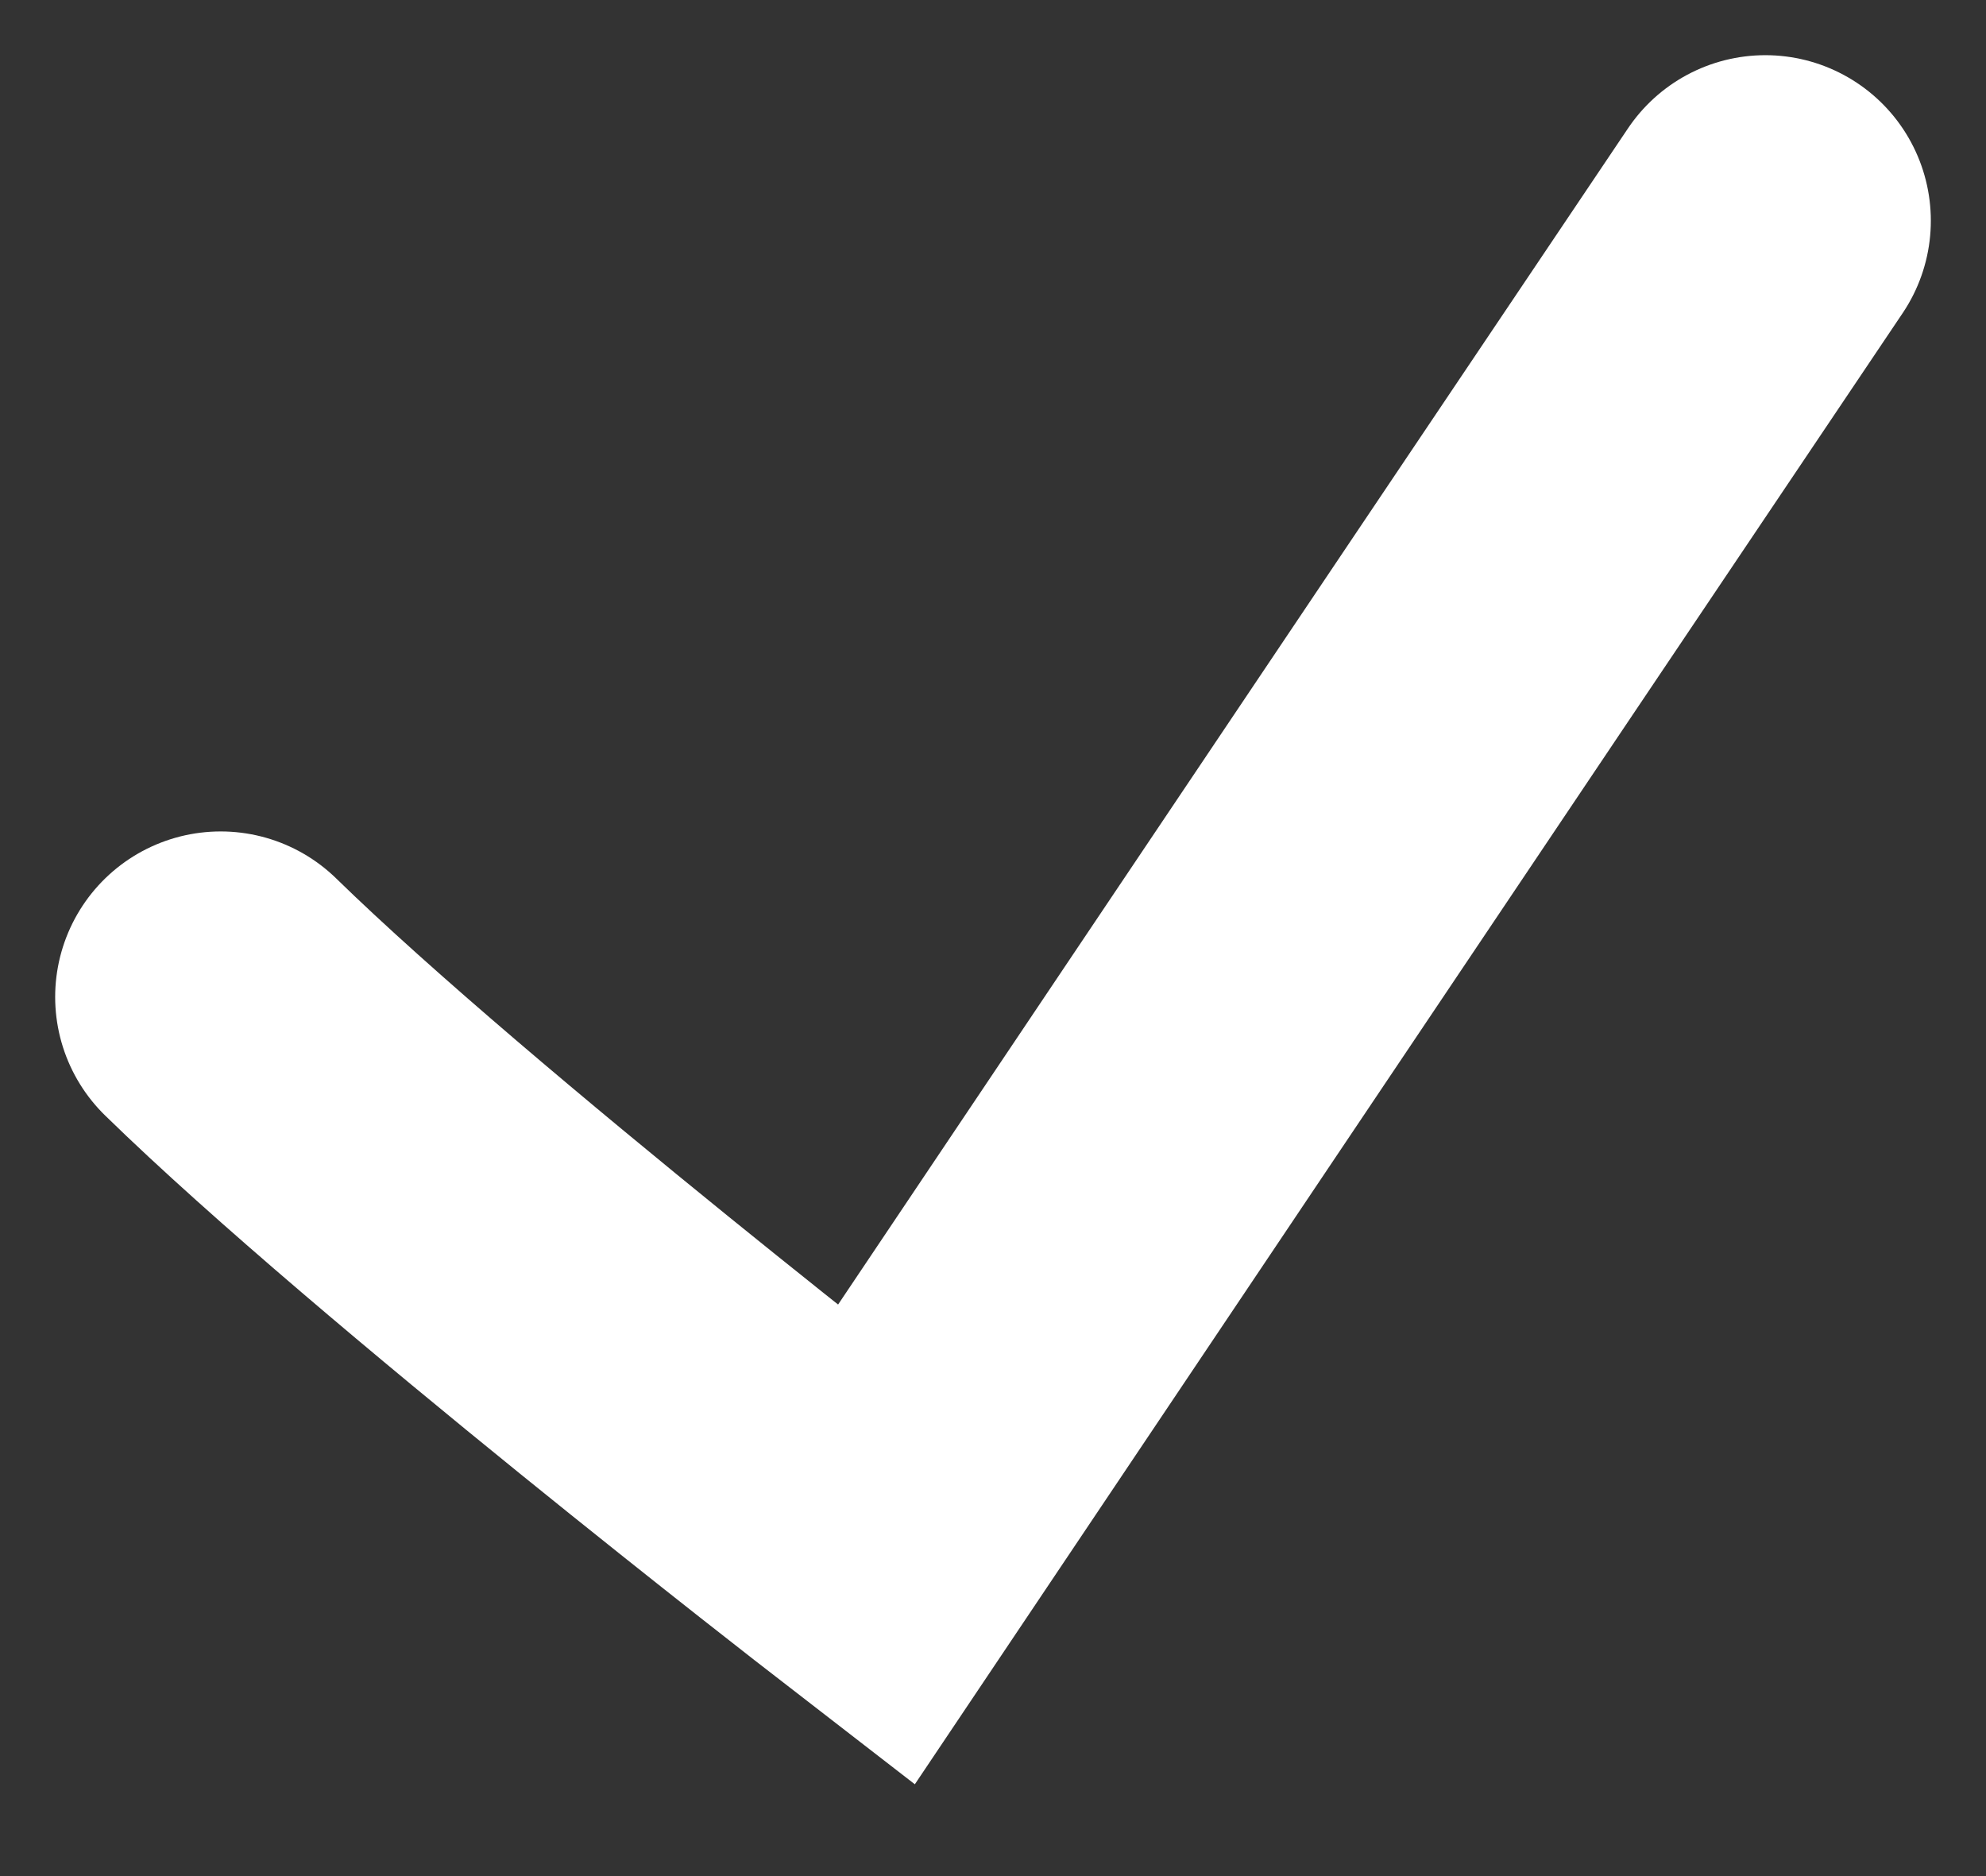 <svg width="18" height="17" fill="none" xmlns="http://www.w3.org/2000/svg"><rect width="100%" height="100%" fill="#333333" stroke="none"/><path d="M2 9.034C3.838 10.828 7.94 14 7.94 14S13.03 6.414 16 2" stroke="#fff" stroke-width="3" stroke-linecap="round"/></svg>